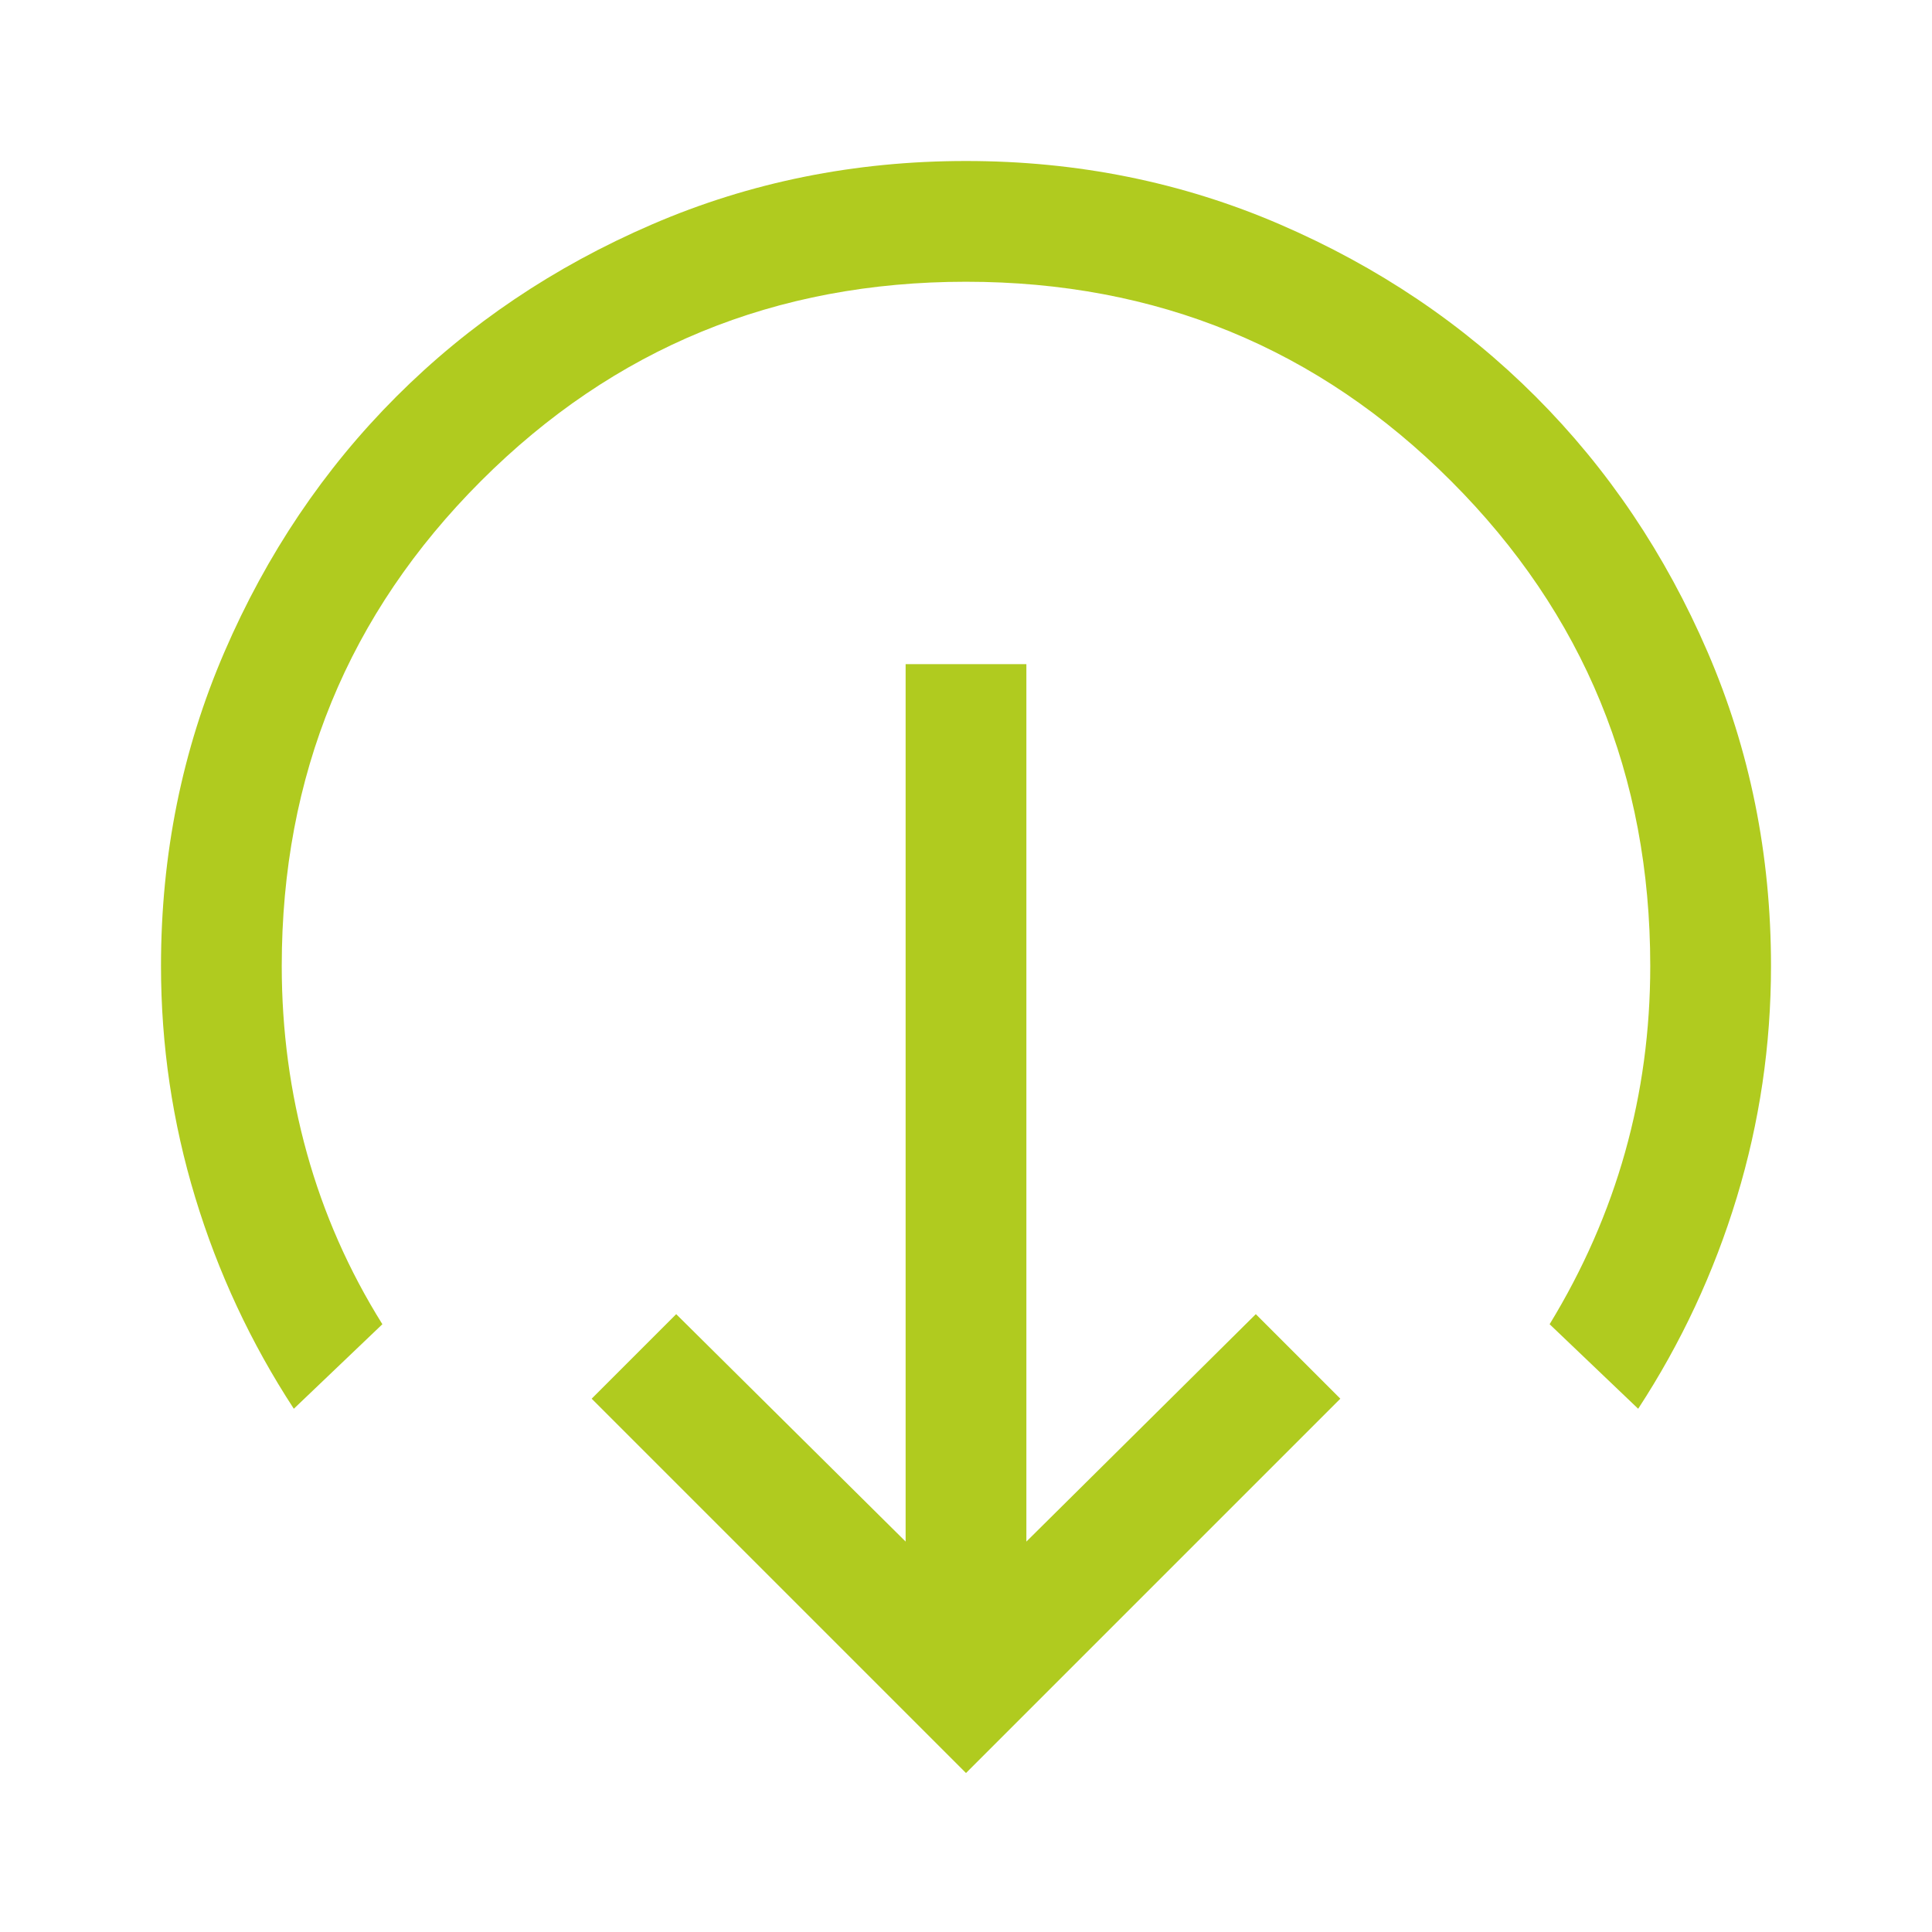 <svg xmlns="http://www.w3.org/2000/svg" height="48" viewBox="0 96 960 960" width="48"><path fill="#B0CB1F" d="M480 977 294 791l42-42 114 113V426h60v436l114-113 42 42-186 186ZM146 796q-32-49-49-105T80 576q0-83 31.5-156T197 293q54-54 127-85.5T480 176q83 0 156 31.5T763 293q54 54 85.5 127T880 576q0 59-17 115t-49 105l-44-42q25-41 37.5-85.5T820 576q0-142-99-241t-241-99q-142 0-241 99t-99 241q0 48 12.5 93t37.5 85l-44 42Z"/></svg>